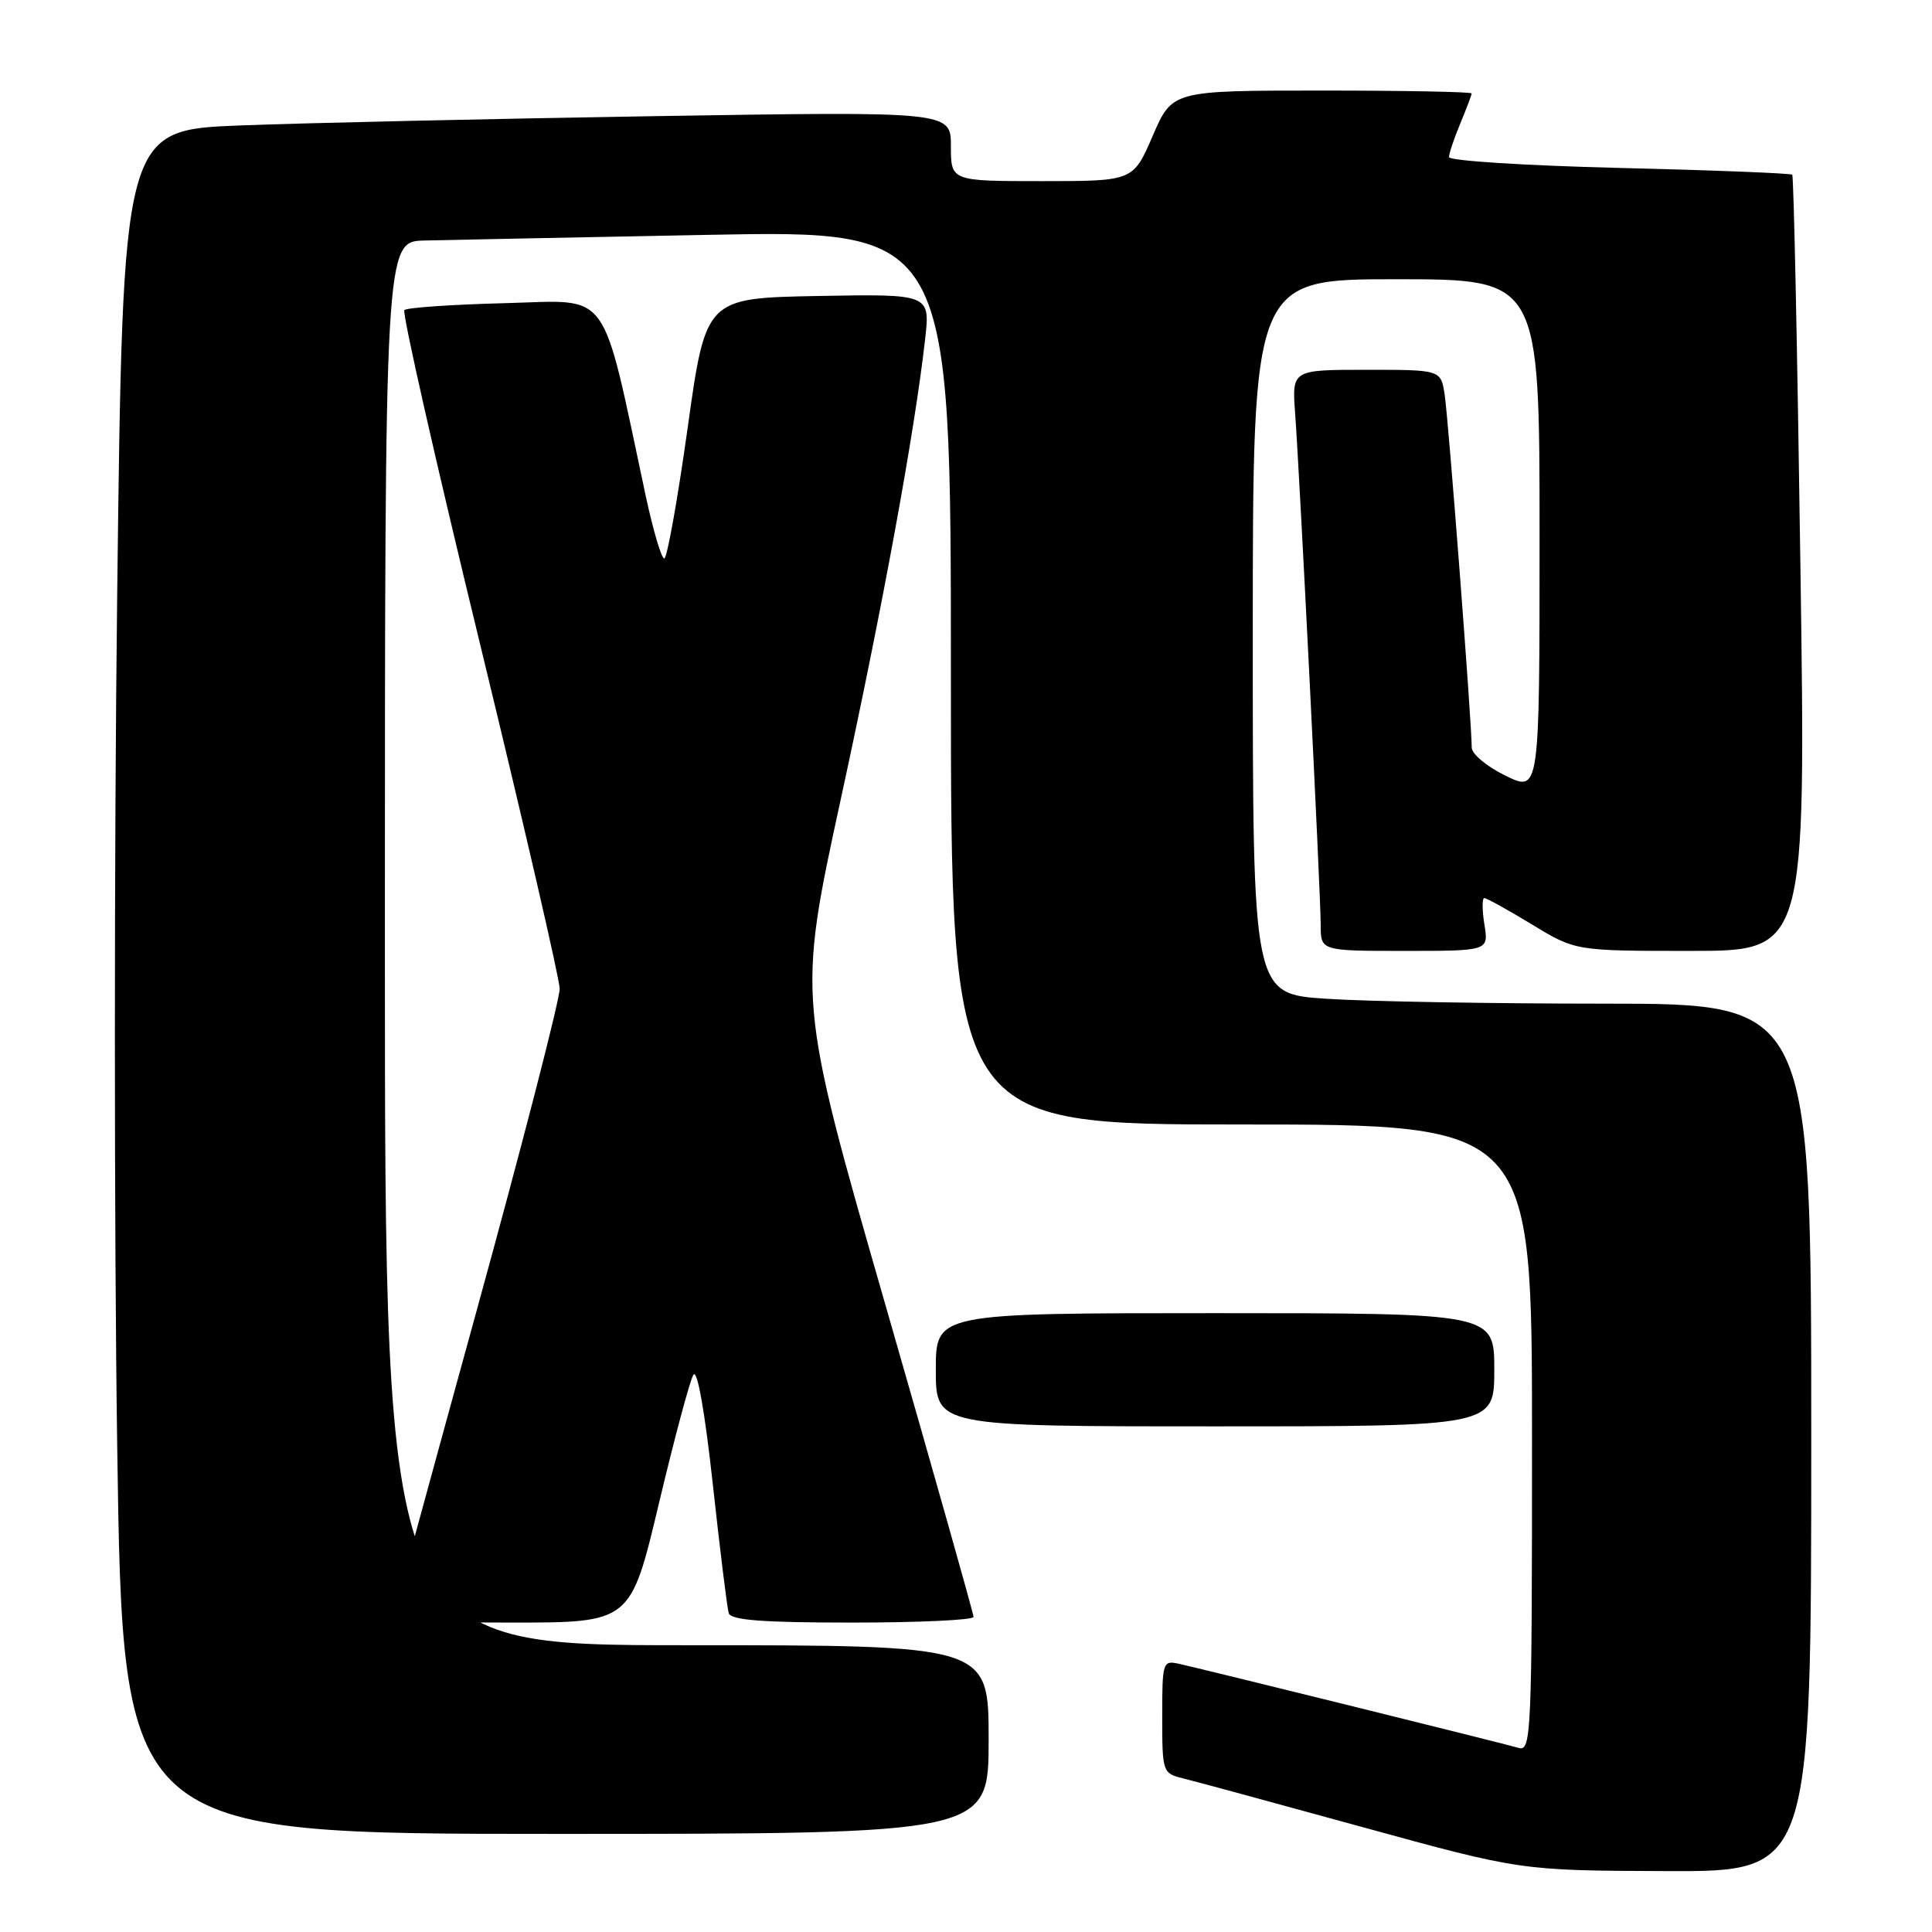 <?xml version="1.0" encoding="UTF-8" standalone="no"?>
<!DOCTYPE svg PUBLIC "-//W3C//DTD SVG 1.1//EN" "http://www.w3.org/Graphics/SVG/1.1/DTD/svg11.dtd" >
<svg xmlns="http://www.w3.org/2000/svg" xmlns:xlink="http://www.w3.org/1999/xlink" version="1.1" viewBox="0 0 256 256">
 <g >
 <path fill="currentColor"
d=" M 240.00 190.50 C 240.00 133.00 240.00 133.00 212.75 132.99 C 197.76 132.99 181.11 132.70 175.75 132.34 C 166.00 131.70 166.00 131.70 166.00 84.35 C 166.00 37.00 166.00 37.00 185.00 37.00 C 204.00 37.00 204.00 37.00 204.00 70.99 C 204.00 104.97 204.00 104.97 199.50 102.79 C 197.02 101.58 195.01 99.90 195.01 99.05 C 195.03 96.01 191.92 55.44 191.42 52.25 C 190.91 49.00 190.91 49.00 181.05 49.00 C 171.19 49.00 171.19 49.00 171.61 54.75 C 172.23 63.15 175.00 118.56 175.00 122.57 C 175.00 126.00 175.00 126.00 186.13 126.00 C 197.26 126.00 197.26 126.00 196.69 122.50 C 196.38 120.57 196.38 119.00 196.68 119.00 C 196.99 119.00 199.83 120.58 203.00 122.50 C 208.76 126.00 208.76 126.00 224.03 126.00 C 239.30 126.00 239.30 126.00 238.56 74.75 C 238.16 46.56 237.68 23.34 237.48 23.15 C 237.29 22.96 226.98 22.55 214.57 22.25 C 202.16 21.95 192.00 21.30 192.00 20.82 C 192.00 20.33 192.68 18.32 193.50 16.35 C 194.32 14.37 195.00 12.59 195.00 12.38 C 195.00 12.17 186.07 12.00 175.16 12.00 C 155.33 12.00 155.33 12.00 152.74 18.00 C 150.15 24.00 150.15 24.00 138.07 24.00 C 126.00 24.00 126.00 24.00 126.00 19.38 C 126.00 14.76 126.00 14.76 86.75 15.39 C 65.16 15.74 40.47 16.29 31.88 16.62 C 16.27 17.22 16.27 17.22 15.53 78.68 C 15.12 112.48 15.12 163.28 15.53 191.57 C 16.27 243.00 16.27 243.00 73.63 243.00 C 131.00 243.00 131.00 243.00 131.00 230.50 C 131.00 218.00 131.00 218.00 91.00 218.00 C 51.00 218.00 51.00 218.00 51.00 125.00 C 51.00 32.00 51.00 32.00 56.25 31.87 C 59.14 31.80 76.01 31.46 93.75 31.12 C 126.00 30.50 126.00 30.50 126.00 89.75 C 126.00 149.00 126.00 149.00 164.50 149.00 C 203.00 149.00 203.00 149.00 203.00 190.57 C 203.00 229.69 202.90 232.10 201.25 231.61 C 199.47 231.08 160.35 221.39 156.25 220.47 C 154.07 219.98 154.00 220.20 154.00 227.46 C 154.00 234.81 154.05 234.98 156.75 235.64 C 158.26 236.01 168.95 238.91 180.50 242.09 C 201.50 247.86 201.50 247.86 220.75 247.93 C 240.00 248.00 240.00 248.00 240.00 190.50 Z  M 87.30 199.25 C 89.36 190.59 91.42 182.90 91.88 182.16 C 92.39 181.36 93.40 187.07 94.45 196.66 C 95.40 205.37 96.35 213.06 96.56 213.75 C 96.84 214.68 101.01 215.00 112.97 215.00 C 121.79 215.00 129.00 214.66 129.00 214.25 C 129.00 213.84 123.75 195.24 117.33 172.93 C 105.66 132.36 105.66 132.36 111.40 105.93 C 116.97 80.31 121.18 57.37 122.58 44.97 C 123.26 38.95 123.26 38.95 108.39 39.22 C 93.52 39.50 93.52 39.50 91.11 56.75 C 89.78 66.24 88.39 74.00 88.02 74.00 C 87.64 74.00 86.55 70.29 85.57 65.75 C 79.56 37.66 81.13 39.81 66.93 40.17 C 59.91 40.35 53.90 40.76 53.58 41.09 C 53.26 41.41 57.74 61.21 63.55 85.09 C 69.35 108.96 74.13 129.62 74.16 131.00 C 74.19 132.38 69.22 151.65 63.11 173.84 C 57.00 196.03 52.00 214.37 52.00 214.59 C 52.00 214.82 59.10 215.00 67.78 215.00 C 83.56 215.00 83.56 215.00 87.30 199.25 Z  M 198.00 181.50 C 198.00 174.00 198.00 174.00 161.00 174.00 C 124.00 174.00 124.00 174.00 124.00 181.50 C 124.00 189.00 124.00 189.00 161.00 189.00 C 198.00 189.00 198.00 189.00 198.00 181.50 Z "/>
</g>
</svg>